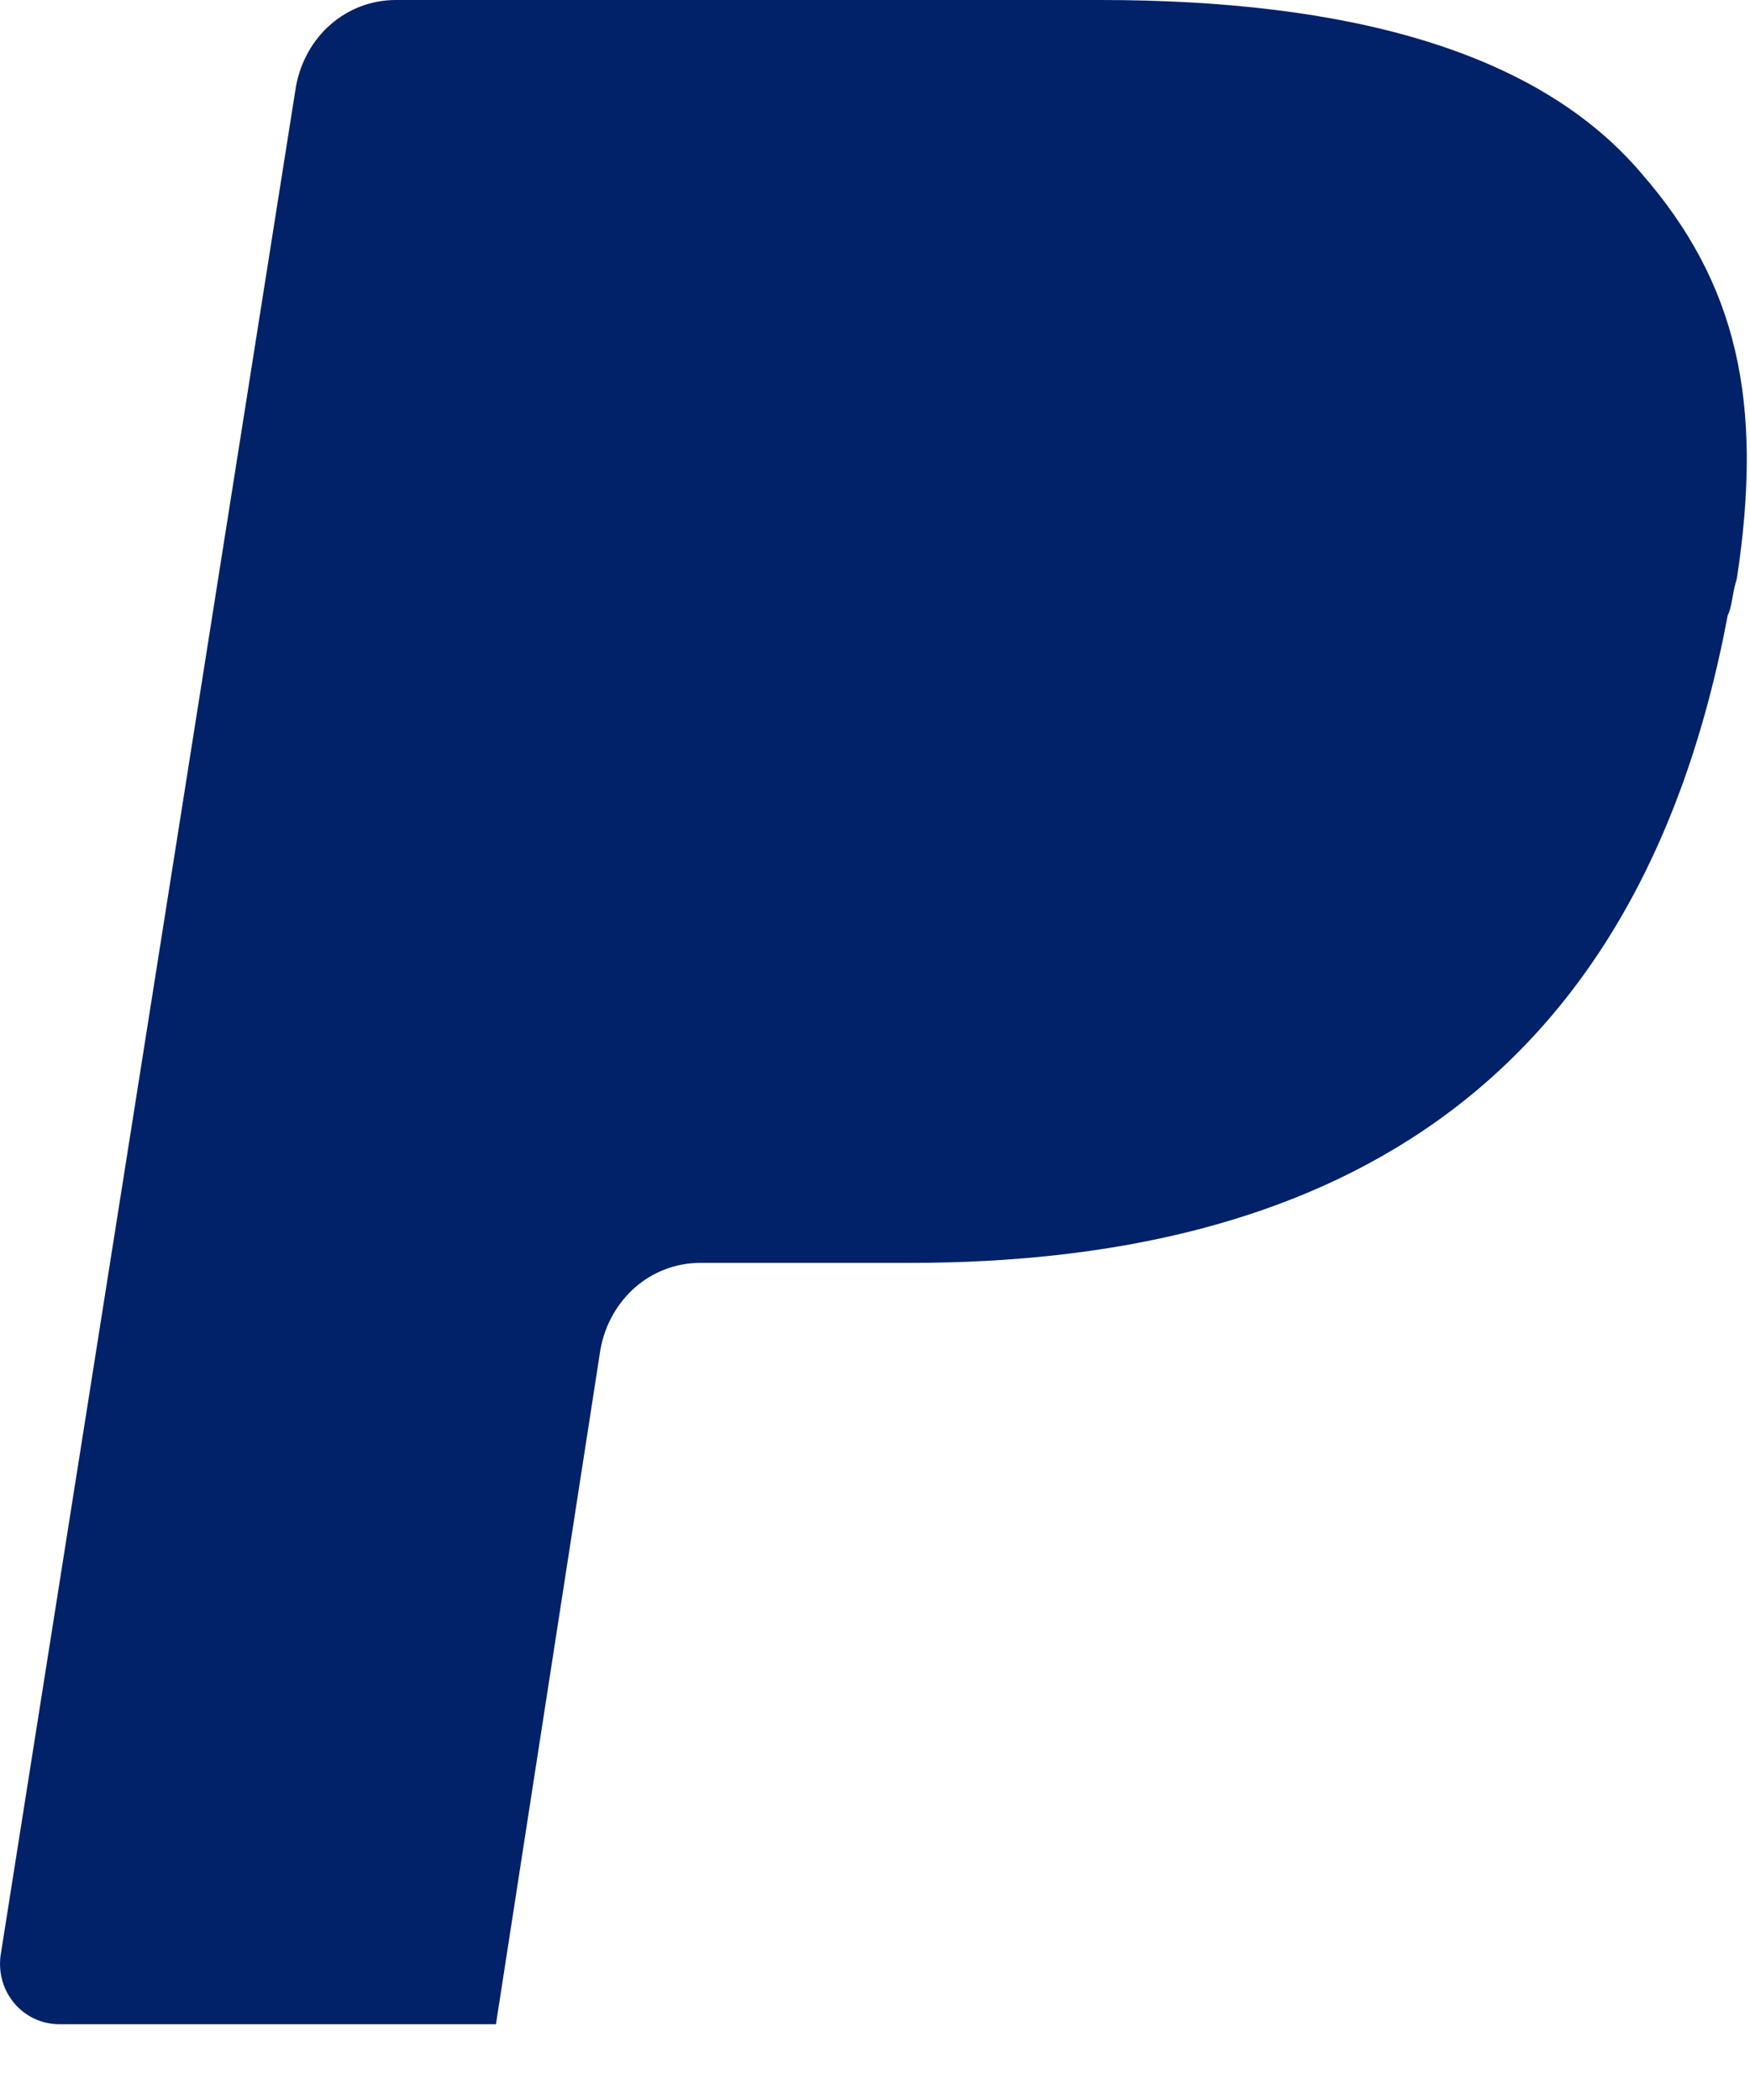 <svg width="20" height="24" viewBox="0 0 20 24" fill="none" xmlns="http://www.w3.org/2000/svg">
<path d="M19.849 6.617C20.16 4.585 19.849 3.23 18.758 1.98C17.563 0.573 15.381 0 12.576 0H4.525C3.953 0 3.486 0.417 3.382 0.99L0.006 22.353C-0.046 22.77 0.265 23.134 0.681 23.134H5.668L6.862 15.423C6.966 14.85 7.434 14.433 8.005 14.433H10.395C15.07 14.433 18.706 12.557 19.745 7.034C19.797 6.93 19.797 6.774 19.849 6.617Z" fill="#012169"/>
</svg>
